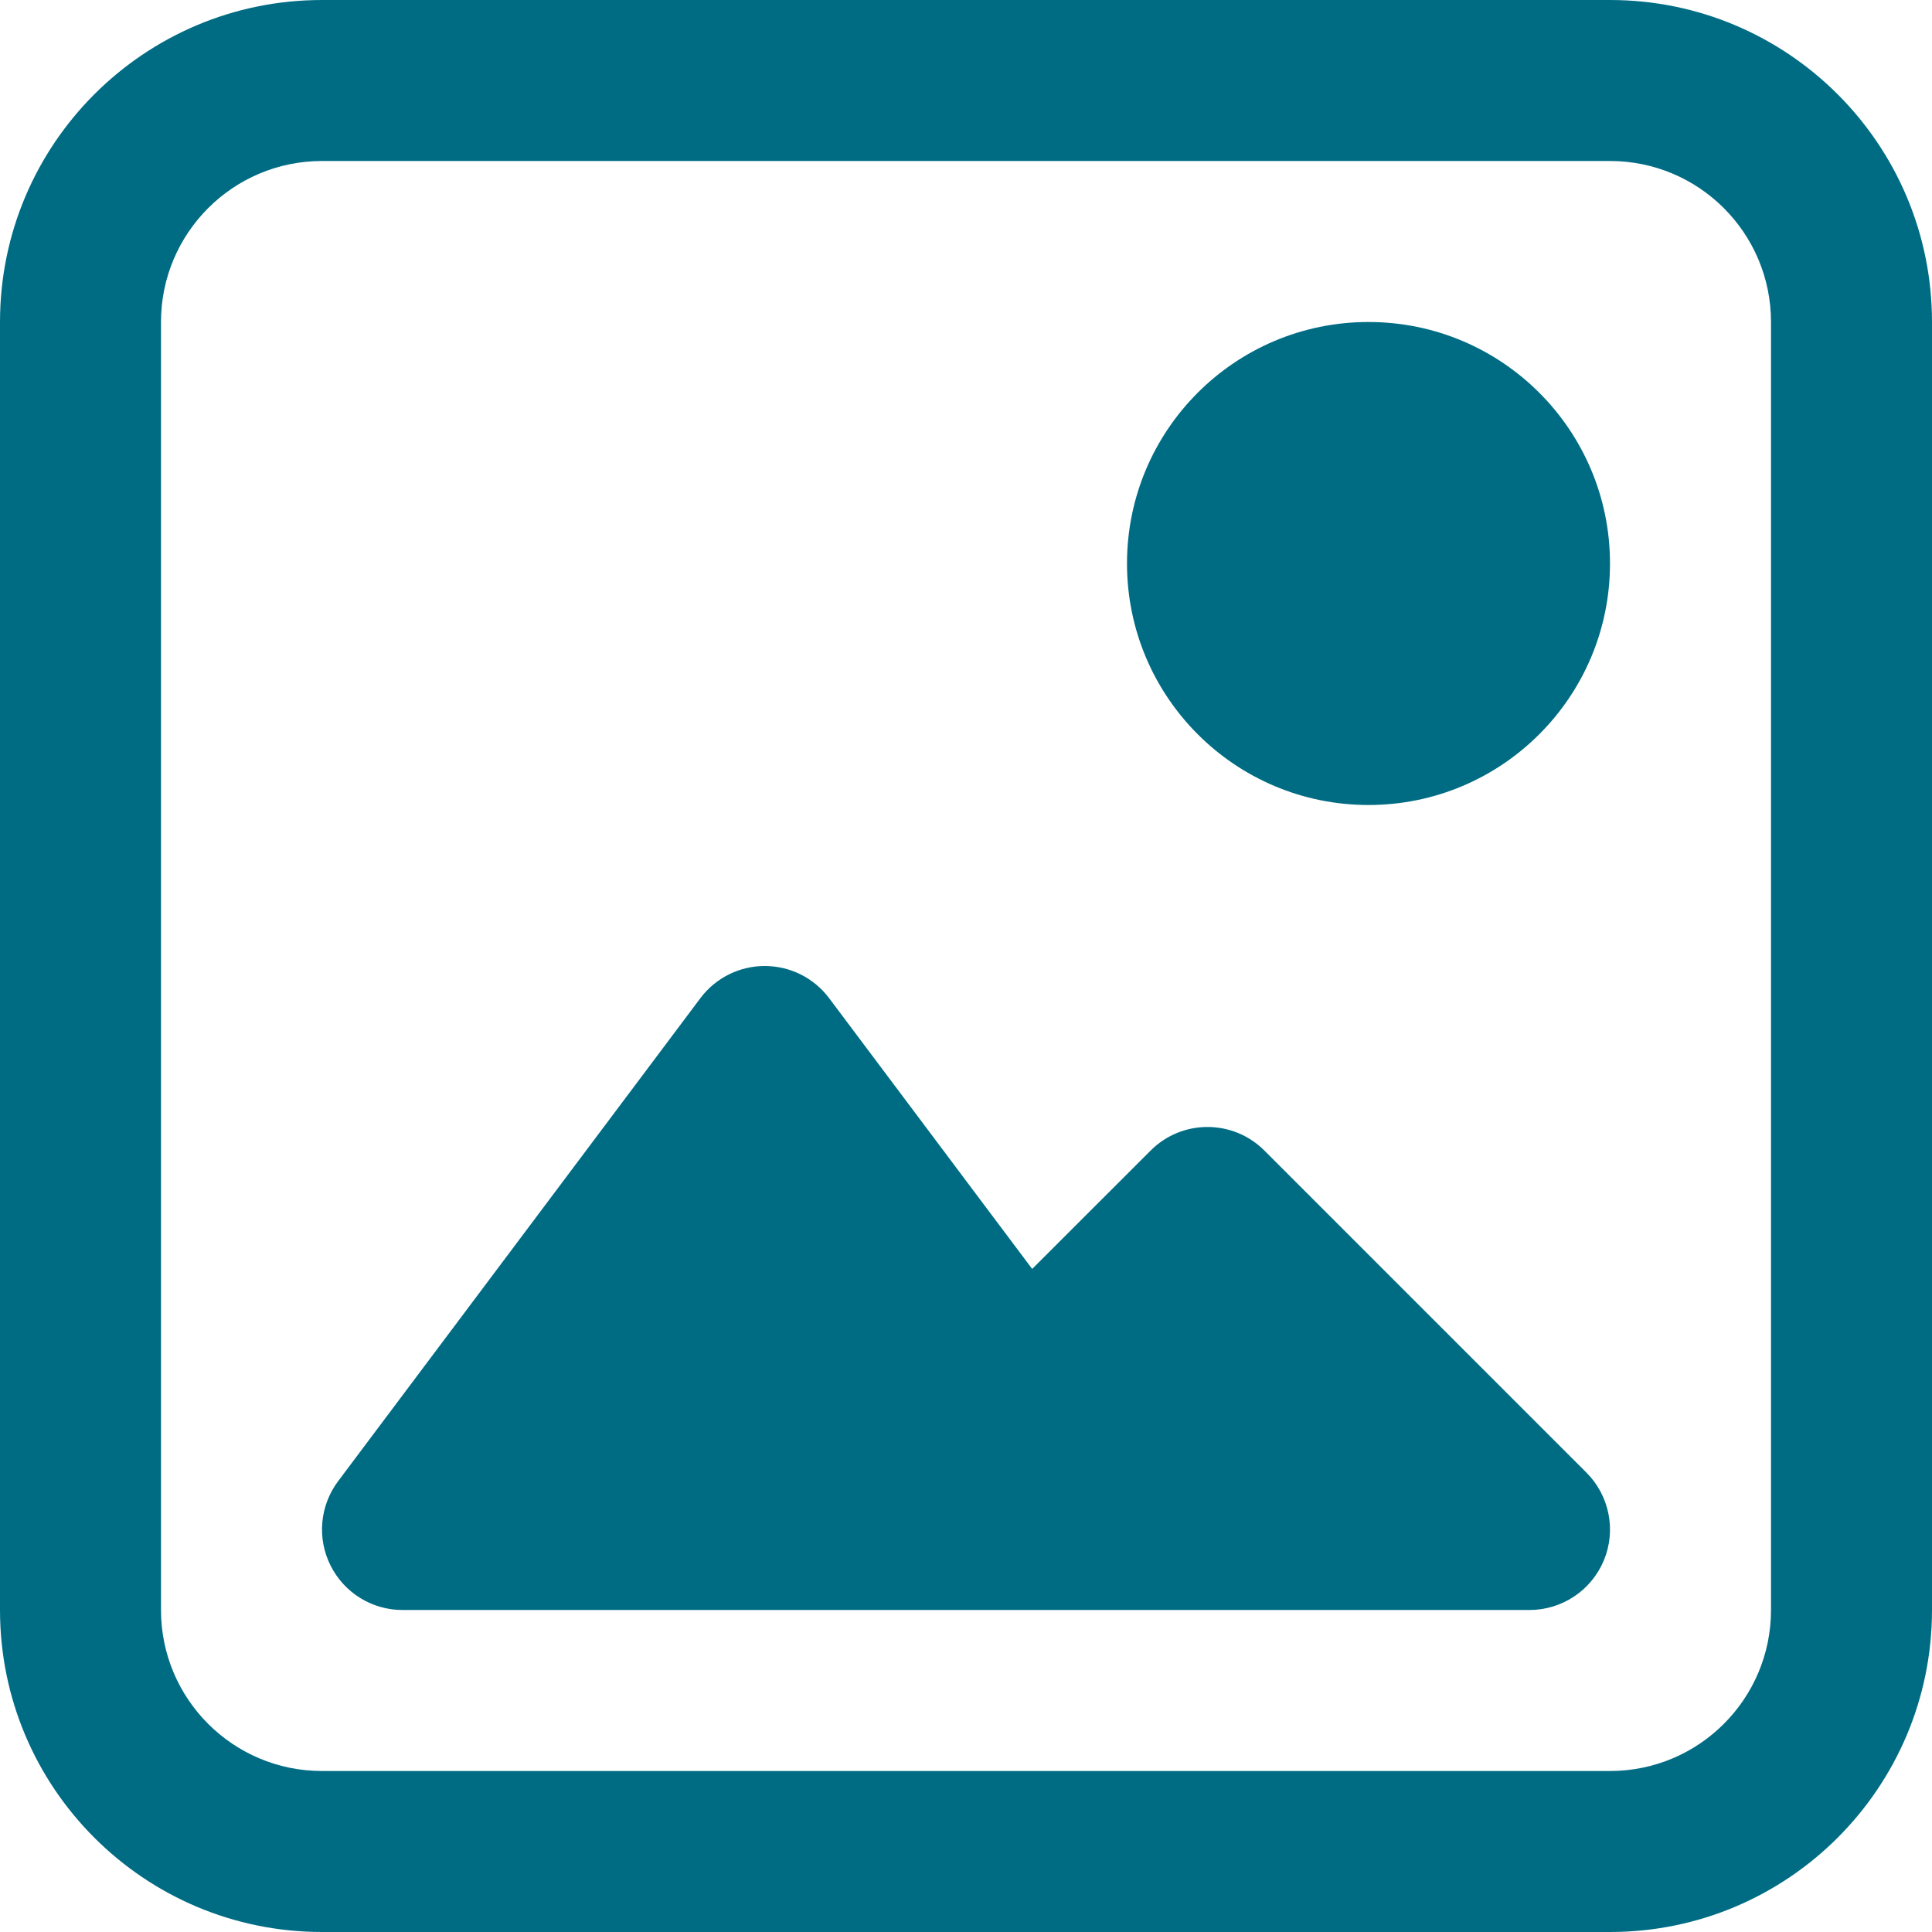 <svg width="24" height="24" viewBox="0 0 24 24" fill="none" xmlns="http://www.w3.org/2000/svg">
<path d="M17 10C18.657 10 20 8.657 20 7C20 5.343 18.657 4 17 4C15.343 4 14 5.343 14 7C14 8.657 15.343 10 17 10Z" fill="#006C84"/>
<path d="M12.822 15.763L14.293 14.293C14.683 13.902 15.317 13.902 15.707 14.293L19.707 18.293C19.993 18.579 20.079 19.009 19.924 19.383C19.769 19.756 19.404 20 19 20H5C4.621 20 4.275 19.786 4.106 19.447C3.936 19.108 3.973 18.703 4.2 18.4L8.7 12.4C8.889 12.148 9.185 12 9.5 12C9.815 12 10.111 12.148 10.3 12.4L12.822 15.763Z" fill="#006C84"/>
<path fill-rule="evenodd" clip-rule="evenodd" d="M4 0C1.791 0 0 1.791 0 4V20C0 22.209 1.791 24 4 24H20C22.209 24 24 22.209 24 20V4C24 1.791 22.209 0 20 0H4ZM2 4C2 2.895 2.895 2 4 2H20C21.105 2 22 2.895 22 4V20C22 21.105 21.105 22 20 22H4C2.895 22 2 21.105 2 20V4Z" fill="#006C84"/>
</svg>
